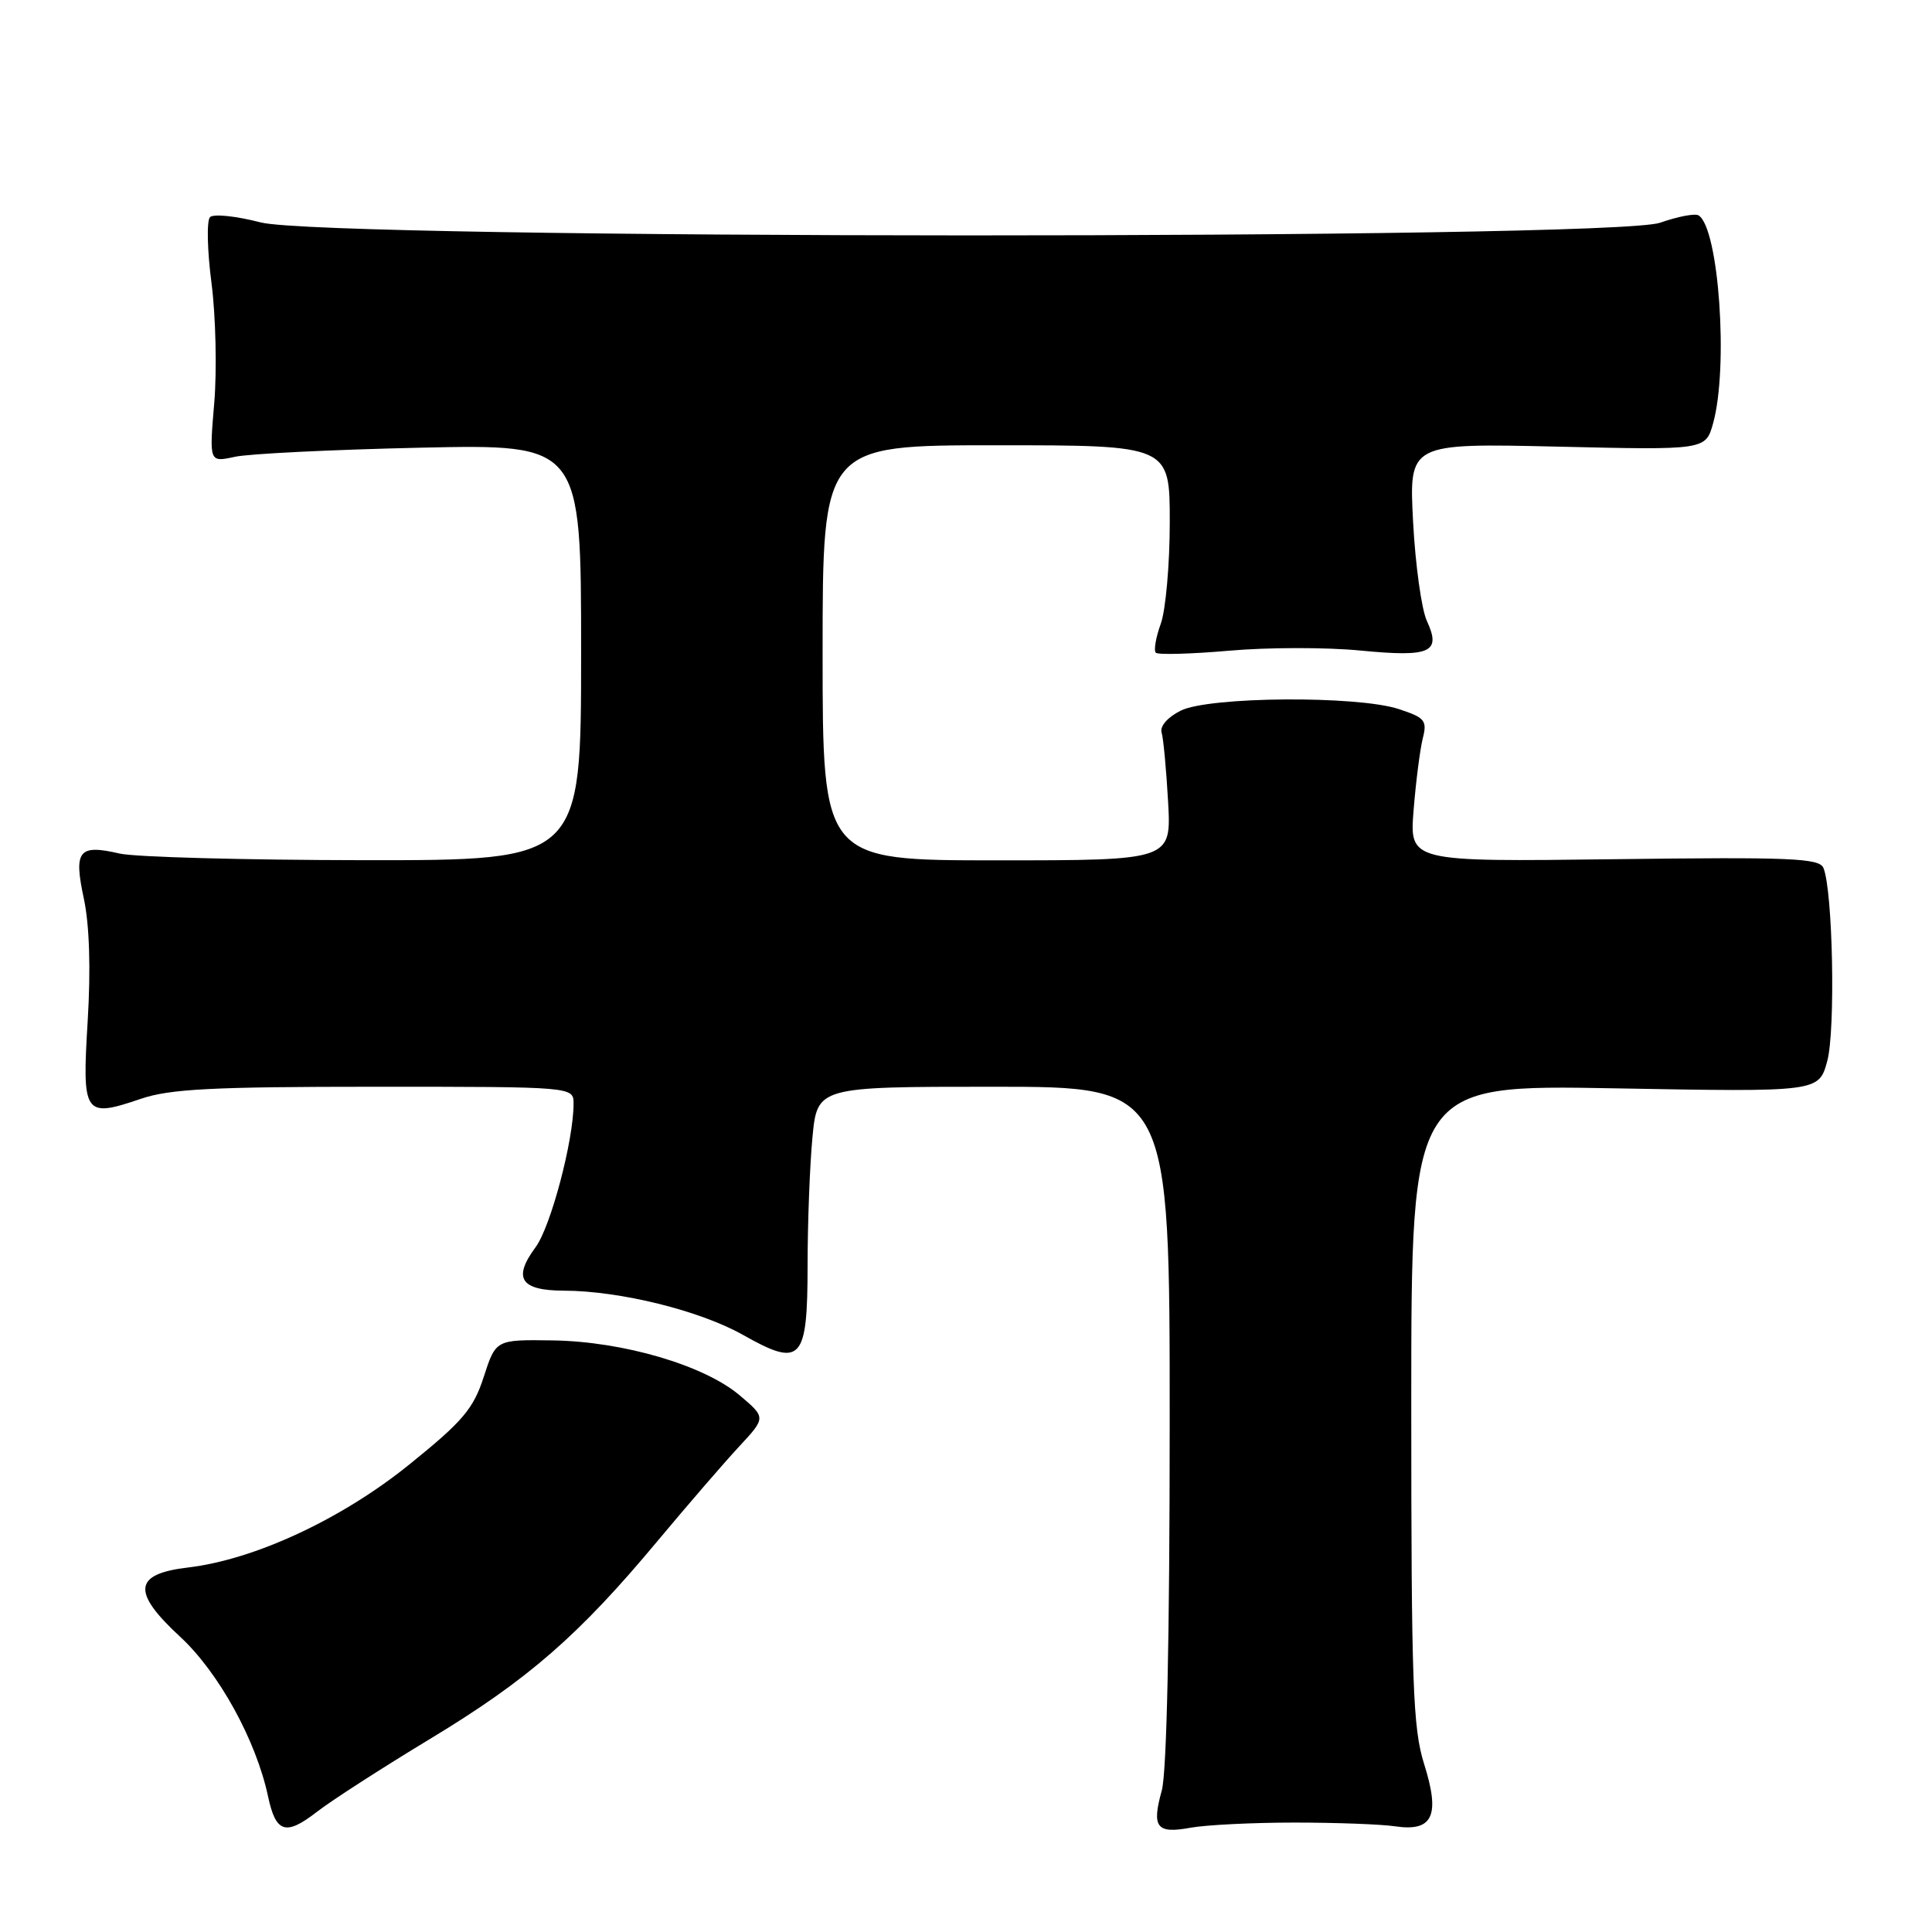 <?xml version="1.0" encoding="UTF-8" standalone="no"?>
<!DOCTYPE svg PUBLIC "-//W3C//DTD SVG 1.1//EN" "http://www.w3.org/Graphics/SVG/1.1/DTD/svg11.dtd" >
<svg xmlns="http://www.w3.org/2000/svg" xmlns:xlink="http://www.w3.org/1999/xlink" version="1.1" viewBox="0 0 256 256">
 <g >
 <path fill="currentColor"
d=" M 56.96 230.43 C 69.95 222.58 76.67 216.73 87.11 204.21 C 91.11 199.42 95.98 193.78 97.94 191.67 C 101.50 187.84 101.50 187.84 98.00 184.88 C 93.29 180.90 82.58 177.75 73.22 177.61 C 65.70 177.50 65.70 177.50 64.10 182.44 C 62.73 186.68 61.33 188.33 54.24 194.05 C 45.28 201.29 33.77 206.65 24.93 207.70 C 17.69 208.55 17.42 210.92 23.86 216.87 C 28.98 221.60 33.92 230.57 35.51 238.00 C 36.54 242.86 37.84 243.29 41.95 240.11 C 43.90 238.59 50.66 234.24 56.96 230.43 Z  M 171.50 241.50 C 177.00 241.50 183.03 241.72 184.89 242.00 C 189.87 242.73 190.86 240.57 188.70 233.73 C 187.21 228.99 187.00 223.09 187.00 186.02 C 187.00 143.72 187.00 143.72 214.00 144.21 C 241.00 144.70 241.00 144.70 242.12 140.60 C 243.23 136.50 242.86 117.95 241.61 115.00 C 241.07 113.71 237.24 113.55 213.87 113.85 C 186.76 114.19 186.76 114.19 187.31 107.35 C 187.61 103.58 188.16 99.31 188.52 97.86 C 189.13 95.47 188.82 95.10 185.36 93.96 C 179.89 92.15 160.23 92.29 156.46 94.16 C 154.72 95.03 153.67 96.22 153.92 97.07 C 154.16 97.86 154.54 101.99 154.78 106.25 C 155.21 114.00 155.21 114.00 132.11 114.00 C 109.00 114.00 109.00 114.00 109.00 86.50 C 109.00 59.00 109.00 59.00 132.00 59.00 C 155.00 59.00 155.00 59.00 155.00 69.18 C 155.00 74.78 154.46 80.84 153.81 82.65 C 153.15 84.47 152.86 86.19 153.15 86.49 C 153.45 86.78 157.83 86.66 162.89 86.22 C 167.96 85.77 175.77 85.76 180.25 86.20 C 189.57 87.10 191.00 86.46 189.07 82.28 C 188.36 80.75 187.54 74.83 187.24 69.12 C 186.70 58.73 186.70 58.73 206.35 59.18 C 226.01 59.64 226.01 59.64 227.00 56.07 C 229.05 48.67 227.76 30.21 225.07 28.54 C 224.60 28.25 222.31 28.69 219.98 29.51 C 213.55 31.78 43.27 31.74 34.54 29.47 C 31.31 28.63 28.29 28.31 27.83 28.77 C 27.37 29.23 27.46 33.18 28.03 37.55 C 28.59 41.92 28.75 49.05 28.39 53.38 C 27.72 61.27 27.72 61.27 31.11 60.53 C 32.97 60.12 44.06 59.58 55.75 59.32 C 77.00 58.86 77.00 58.86 77.00 86.43 C 77.00 114.00 77.00 114.00 48.25 113.98 C 32.44 113.96 17.86 113.57 15.85 113.10 C 10.42 111.84 9.74 112.69 11.11 119.07 C 11.85 122.54 12.04 128.36 11.62 135.27 C 10.86 147.76 11.13 148.16 18.66 145.60 C 22.50 144.29 28.17 144.00 49.68 144.00 C 76.00 144.00 76.00 144.00 76.00 146.25 C 76.00 151.13 72.98 162.53 70.97 165.26 C 67.92 169.38 68.97 171.00 74.72 171.02 C 82.15 171.04 92.73 173.66 98.43 176.87 C 106.18 181.25 107.00 180.37 107.01 167.70 C 107.01 162.09 107.30 154.46 107.65 150.75 C 108.29 144.00 108.29 144.00 131.64 144.00 C 155.00 144.00 155.00 144.00 154.99 188.75 C 154.99 216.79 154.60 234.91 153.94 237.26 C 152.58 242.16 153.25 243.01 157.77 242.18 C 159.82 241.81 166.00 241.50 171.50 241.50 Z "/>
</g>
</svg>